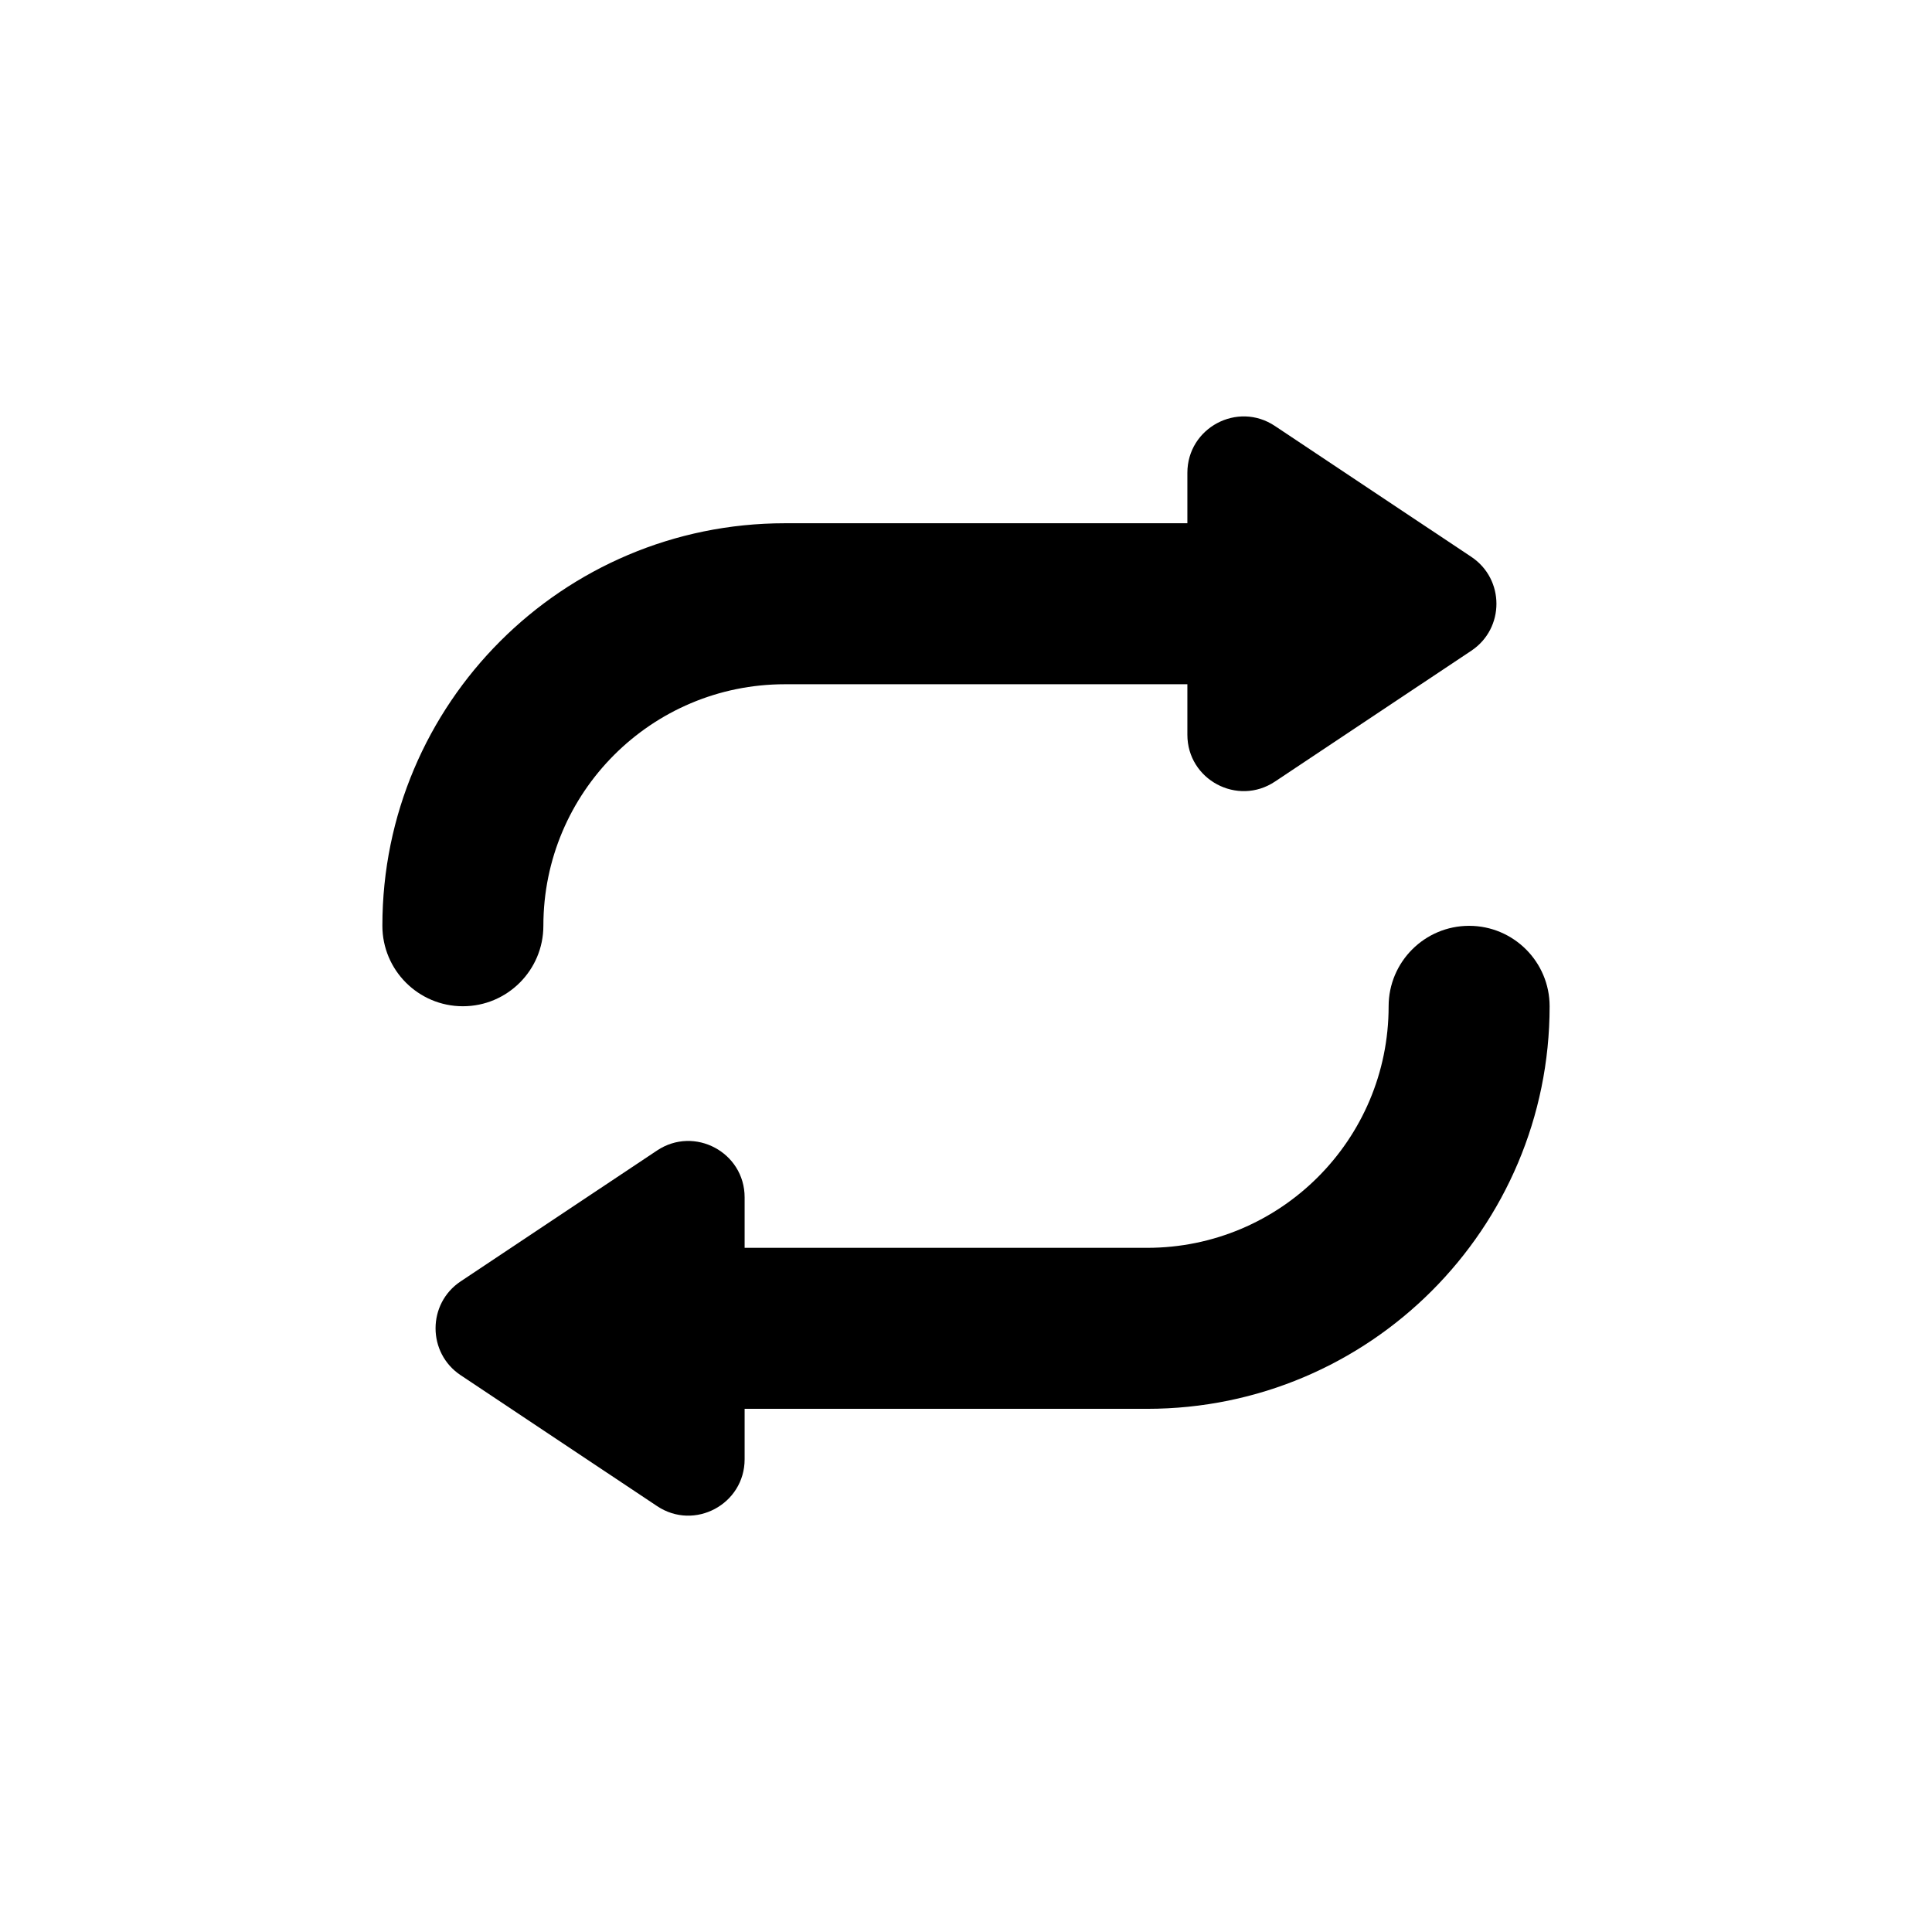 <svg width="24" height="24" viewBox="0 0 24 24" fill="none" xmlns="http://www.w3.org/2000/svg">
<path fill-rule="evenodd" clip-rule="evenodd" d="M9.75 8.5C8.093 8.5 6.75 9.843 6.75 11.5C6.75 12.052 6.302 12.5 5.75 12.5C5.198 12.5 4.75 12.052 4.75 11.5C4.75 8.739 6.989 6.5 9.75 6.5H16.75C17.302 6.5 17.75 6.948 17.75 7.5C17.75 8.052 17.302 8.5 16.75 8.5H9.75Z" fill="black"/>
<path d="M15.25 9.127V5.874C15.25 5.714 15.428 5.619 15.561 5.708L18 7.334C18.119 7.413 18.119 7.588 18 7.667L15.561 9.293C15.428 9.382 15.25 9.287 15.25 9.127Z" fill="black"/>
<path fill-rule="evenodd" clip-rule="evenodd" d="M15.75 6.435V8.566L17.349 7.5L15.75 6.435ZM14.75 5.874C14.75 5.315 15.373 4.981 15.838 5.292L18.278 6.918C18.693 7.195 18.693 7.806 18.278 8.083L15.838 9.709C15.373 10.019 14.75 9.686 14.75 9.127V5.874Z" fill="black"/>
<path fill-rule="evenodd" clip-rule="evenodd" d="M14.25 15.501C15.907 15.501 17.25 14.158 17.25 12.501C17.25 11.949 17.698 11.501 18.25 11.501C18.802 11.501 19.25 11.949 19.25 12.501C19.25 15.262 17.011 17.501 14.25 17.501H7.25C6.698 17.501 6.25 17.053 6.25 16.501C6.25 15.949 6.698 15.501 7.25 15.501L14.25 15.501Z" fill="black"/>
<path d="M8.75 14.874V18.127C8.75 18.287 8.572 18.382 8.439 18.293L6 16.667C5.881 16.588 5.881 16.413 6 16.334L8.439 14.708C8.572 14.619 8.75 14.714 8.75 14.874Z" fill="black"/>
<path fill-rule="evenodd" clip-rule="evenodd" d="M8.25 17.566V15.435L6.651 16.501L8.25 17.566ZM9.25 18.127C9.25 18.686 8.627 19.02 8.162 18.709L5.722 17.083C5.307 16.806 5.307 16.195 5.722 15.918L8.162 14.292C8.627 13.982 9.25 14.315 9.25 14.874V18.127Z" fill="black"/>
</svg>
